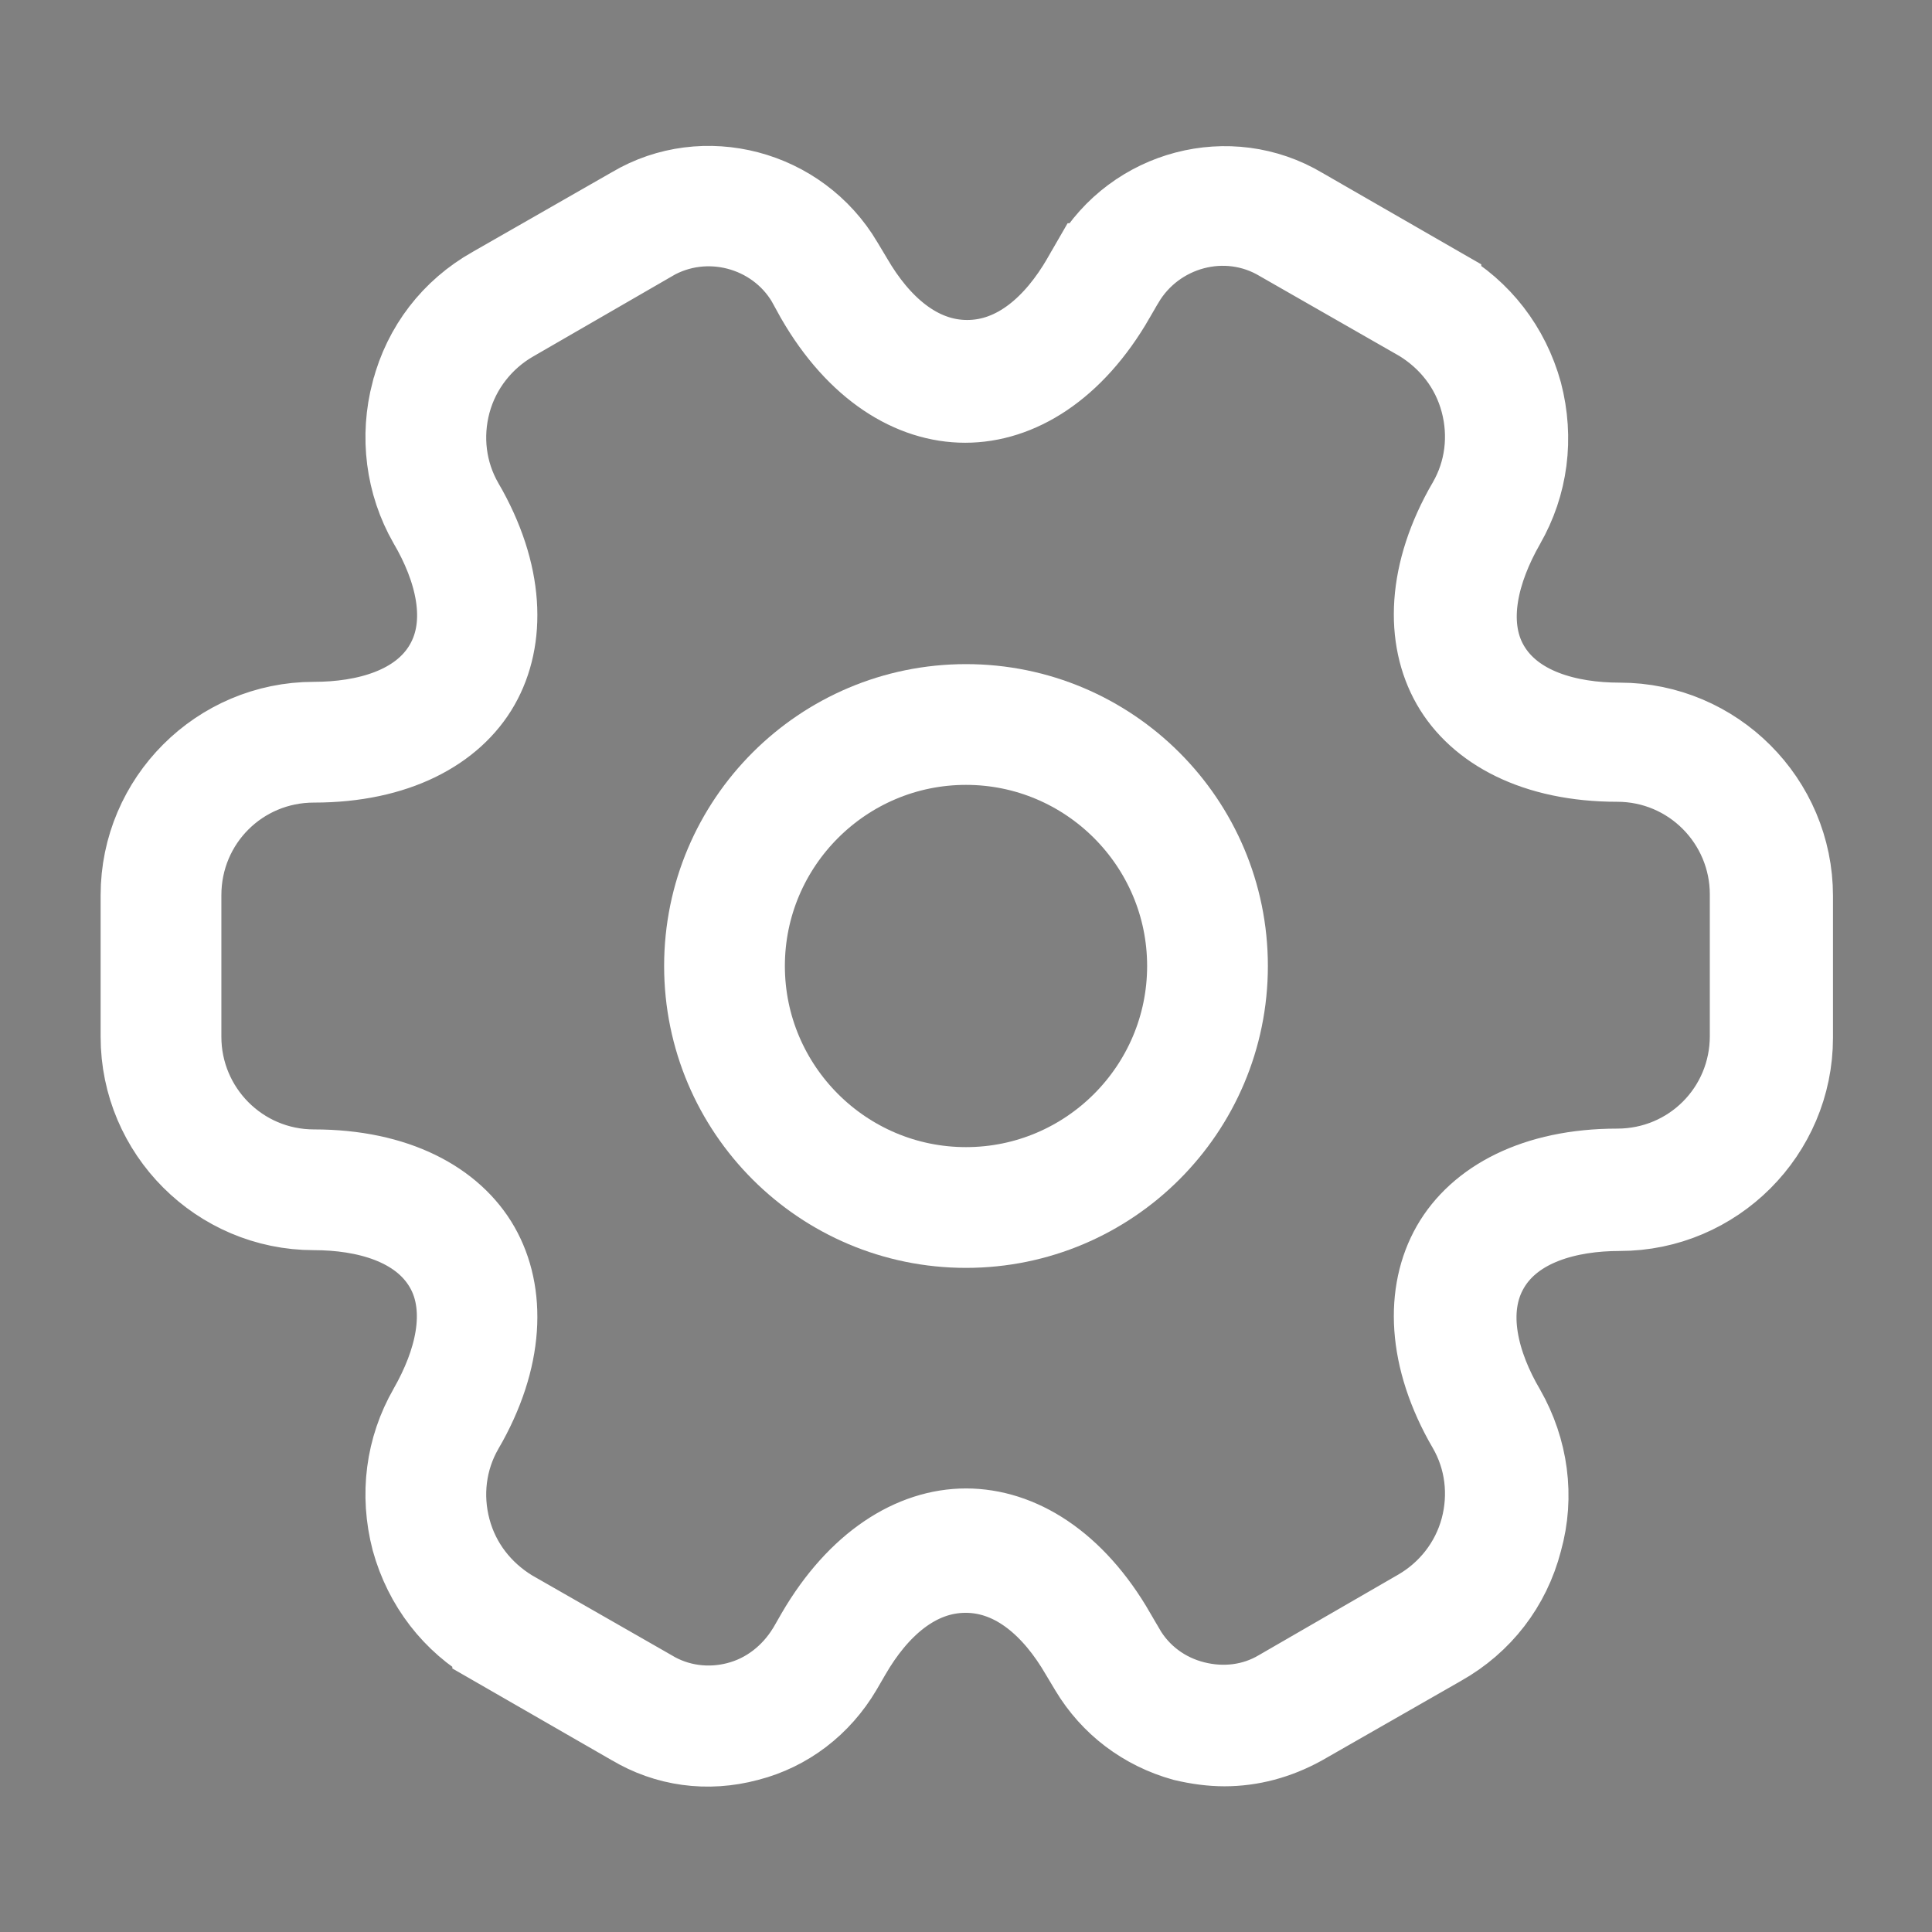 <svg width="24" height="24" viewBox="0 0 24 24" fill="none" xmlns="http://www.w3.org/2000/svg">
<rect x="0" y="0" width="24" height="24" fill="#808080" stroke="none"/>
<path d="M12 15.25C10.206 15.25 8.75 13.794 8.75 12C8.75 10.206 10.206 8.75 12 8.75C13.794 8.75 15.25 10.206 15.25 12C15.25 13.794 13.794 15.25 12 15.25ZM12 9.25C10.484 9.25 9.25 10.484 9.25 12C9.25 13.516 10.484 14.75 12 14.75C13.516 14.75 14.75 13.516 14.75 12C14.75 10.484 13.516 9.25 12 9.25Z" fill="#292D32" stroke="white"/>
<path d="M9.295 21.626L9.295 21.626L9.29 21.627C8.789 21.762 8.279 21.691 7.847 21.431L7.847 21.431L7.839 21.427L6.119 20.437L6.119 20.436C5.626 20.154 5.269 19.694 5.113 19.131C4.966 18.565 5.041 17.991 5.324 17.499L5.325 17.497C5.49 17.207 5.609 16.908 5.656 16.618C5.703 16.33 5.684 16.014 5.521 15.737C5.211 15.208 4.538 15.03 3.9 15.03C2.716 15.03 1.75 14.064 1.75 12.88V11.12C1.75 9.936 2.716 8.97 3.9 8.97C4.538 8.97 5.211 8.792 5.521 8.263C5.835 7.728 5.645 7.048 5.322 6.499C5.04 6.006 4.967 5.422 5.113 4.868L5.114 4.866C5.26 4.308 5.613 3.849 6.116 3.565L6.116 3.565L6.118 3.564L7.848 2.574L7.848 2.574L7.855 2.57C8.742 2.044 9.927 2.347 10.47 3.265L10.47 3.265L10.471 3.267L10.589 3.464C10.92 4.034 11.402 4.475 12.015 4.475C12.629 4.475 13.112 4.032 13.443 3.461C13.443 3.461 13.443 3.46 13.443 3.46L13.551 3.273C13.552 3.273 13.552 3.272 13.552 3.272C14.095 2.348 15.277 2.044 16.174 2.579L16.174 2.579L16.181 2.583L17.901 3.573L17.901 3.574C18.394 3.857 18.751 4.316 18.907 4.88C19.054 5.445 18.979 6.019 18.696 6.511L18.695 6.513C18.53 6.803 18.411 7.103 18.364 7.392C18.317 7.68 18.336 7.996 18.499 8.273C18.809 8.802 19.482 8.98 20.12 8.98C21.304 8.98 22.27 9.946 22.27 11.13V12.89C22.27 14.074 21.304 15.04 20.12 15.04C19.482 15.04 18.809 15.218 18.499 15.747C18.185 16.282 18.375 16.962 18.698 17.511C18.982 18.009 19.061 18.59 18.908 19.136L18.908 19.136L18.906 19.144C18.761 19.702 18.407 20.161 17.904 20.445L17.902 20.446L16.175 21.434C15.866 21.604 15.54 21.69 15.21 21.69C15.05 21.69 14.882 21.668 14.704 21.626C14.21 21.488 13.8 21.178 13.539 20.743L13.421 20.546C13.09 19.976 12.608 19.535 11.995 19.535C11.381 19.535 10.898 19.978 10.567 20.55L10.459 20.736C10.459 20.737 10.459 20.737 10.458 20.738C10.193 21.187 9.781 21.5 9.295 21.626ZM13.857 20.29L13.857 20.291L13.966 20.478C13.966 20.479 13.966 20.479 13.967 20.48C14.156 20.81 14.47 21.043 14.839 21.135C15.193 21.224 15.57 21.184 15.893 20.991L17.62 19.993C17.99 19.779 18.277 19.423 18.393 18.989C18.506 18.564 18.451 18.118 18.233 17.74L18.232 17.739C17.724 16.865 17.707 16.051 18.034 15.478C18.359 14.91 19.069 14.52 20.09 14.52C21.006 14.52 21.74 13.786 21.74 12.87V11.11C21.74 10.207 21.009 9.46 20.09 9.46C19.069 9.46 18.359 9.07 18.034 8.502C17.707 7.929 17.724 7.115 18.232 6.241L18.233 6.24C18.451 5.862 18.506 5.416 18.393 4.991C18.278 4.558 18.003 4.216 17.642 3.994L17.635 3.99L17.628 3.986L15.903 2.999C15.228 2.595 14.355 2.836 13.96 3.506L13.96 3.506L13.957 3.51L13.847 3.7L13.847 3.701C13.337 4.585 12.65 5 11.99 5C11.331 5 10.645 4.587 10.136 3.705L10.028 3.509L10.024 3.502L10.02 3.494C9.63 2.84 8.768 2.609 8.099 2.997C8.099 2.998 8.099 2.998 8.099 2.998L6.37 3.997C6.37 3.997 6.37 3.997 6.37 3.997C6.37 3.997 6.37 3.997 6.37 3.997C6 4.211 5.713 4.568 5.597 5.001C5.484 5.426 5.539 5.872 5.757 6.25L5.758 6.251C6.266 7.125 6.283 7.939 5.956 8.512C5.631 9.08 4.921 9.47 3.9 9.47C2.984 9.47 2.25 10.204 2.25 11.12V12.88C2.25 13.783 2.981 14.53 3.9 14.53C4.921 14.53 5.631 14.92 5.956 15.488C6.283 16.061 6.266 16.875 5.758 17.749L5.757 17.75C5.539 18.128 5.484 18.574 5.597 18.999C5.712 19.432 5.988 19.774 6.348 19.996L6.355 20L6.362 20.004L8.085 20.99C8.416 21.192 8.804 21.235 9.154 21.145C9.535 21.049 9.836 20.799 10.025 20.493L10.029 20.487L10.033 20.481L10.142 20.291C10.142 20.291 10.142 20.291 10.142 20.291C10.654 19.412 11.342 18.99 12 18.99C12.66 18.99 13.347 19.405 13.857 20.29Z" fill="#292D32" stroke="white"/>
</svg>

